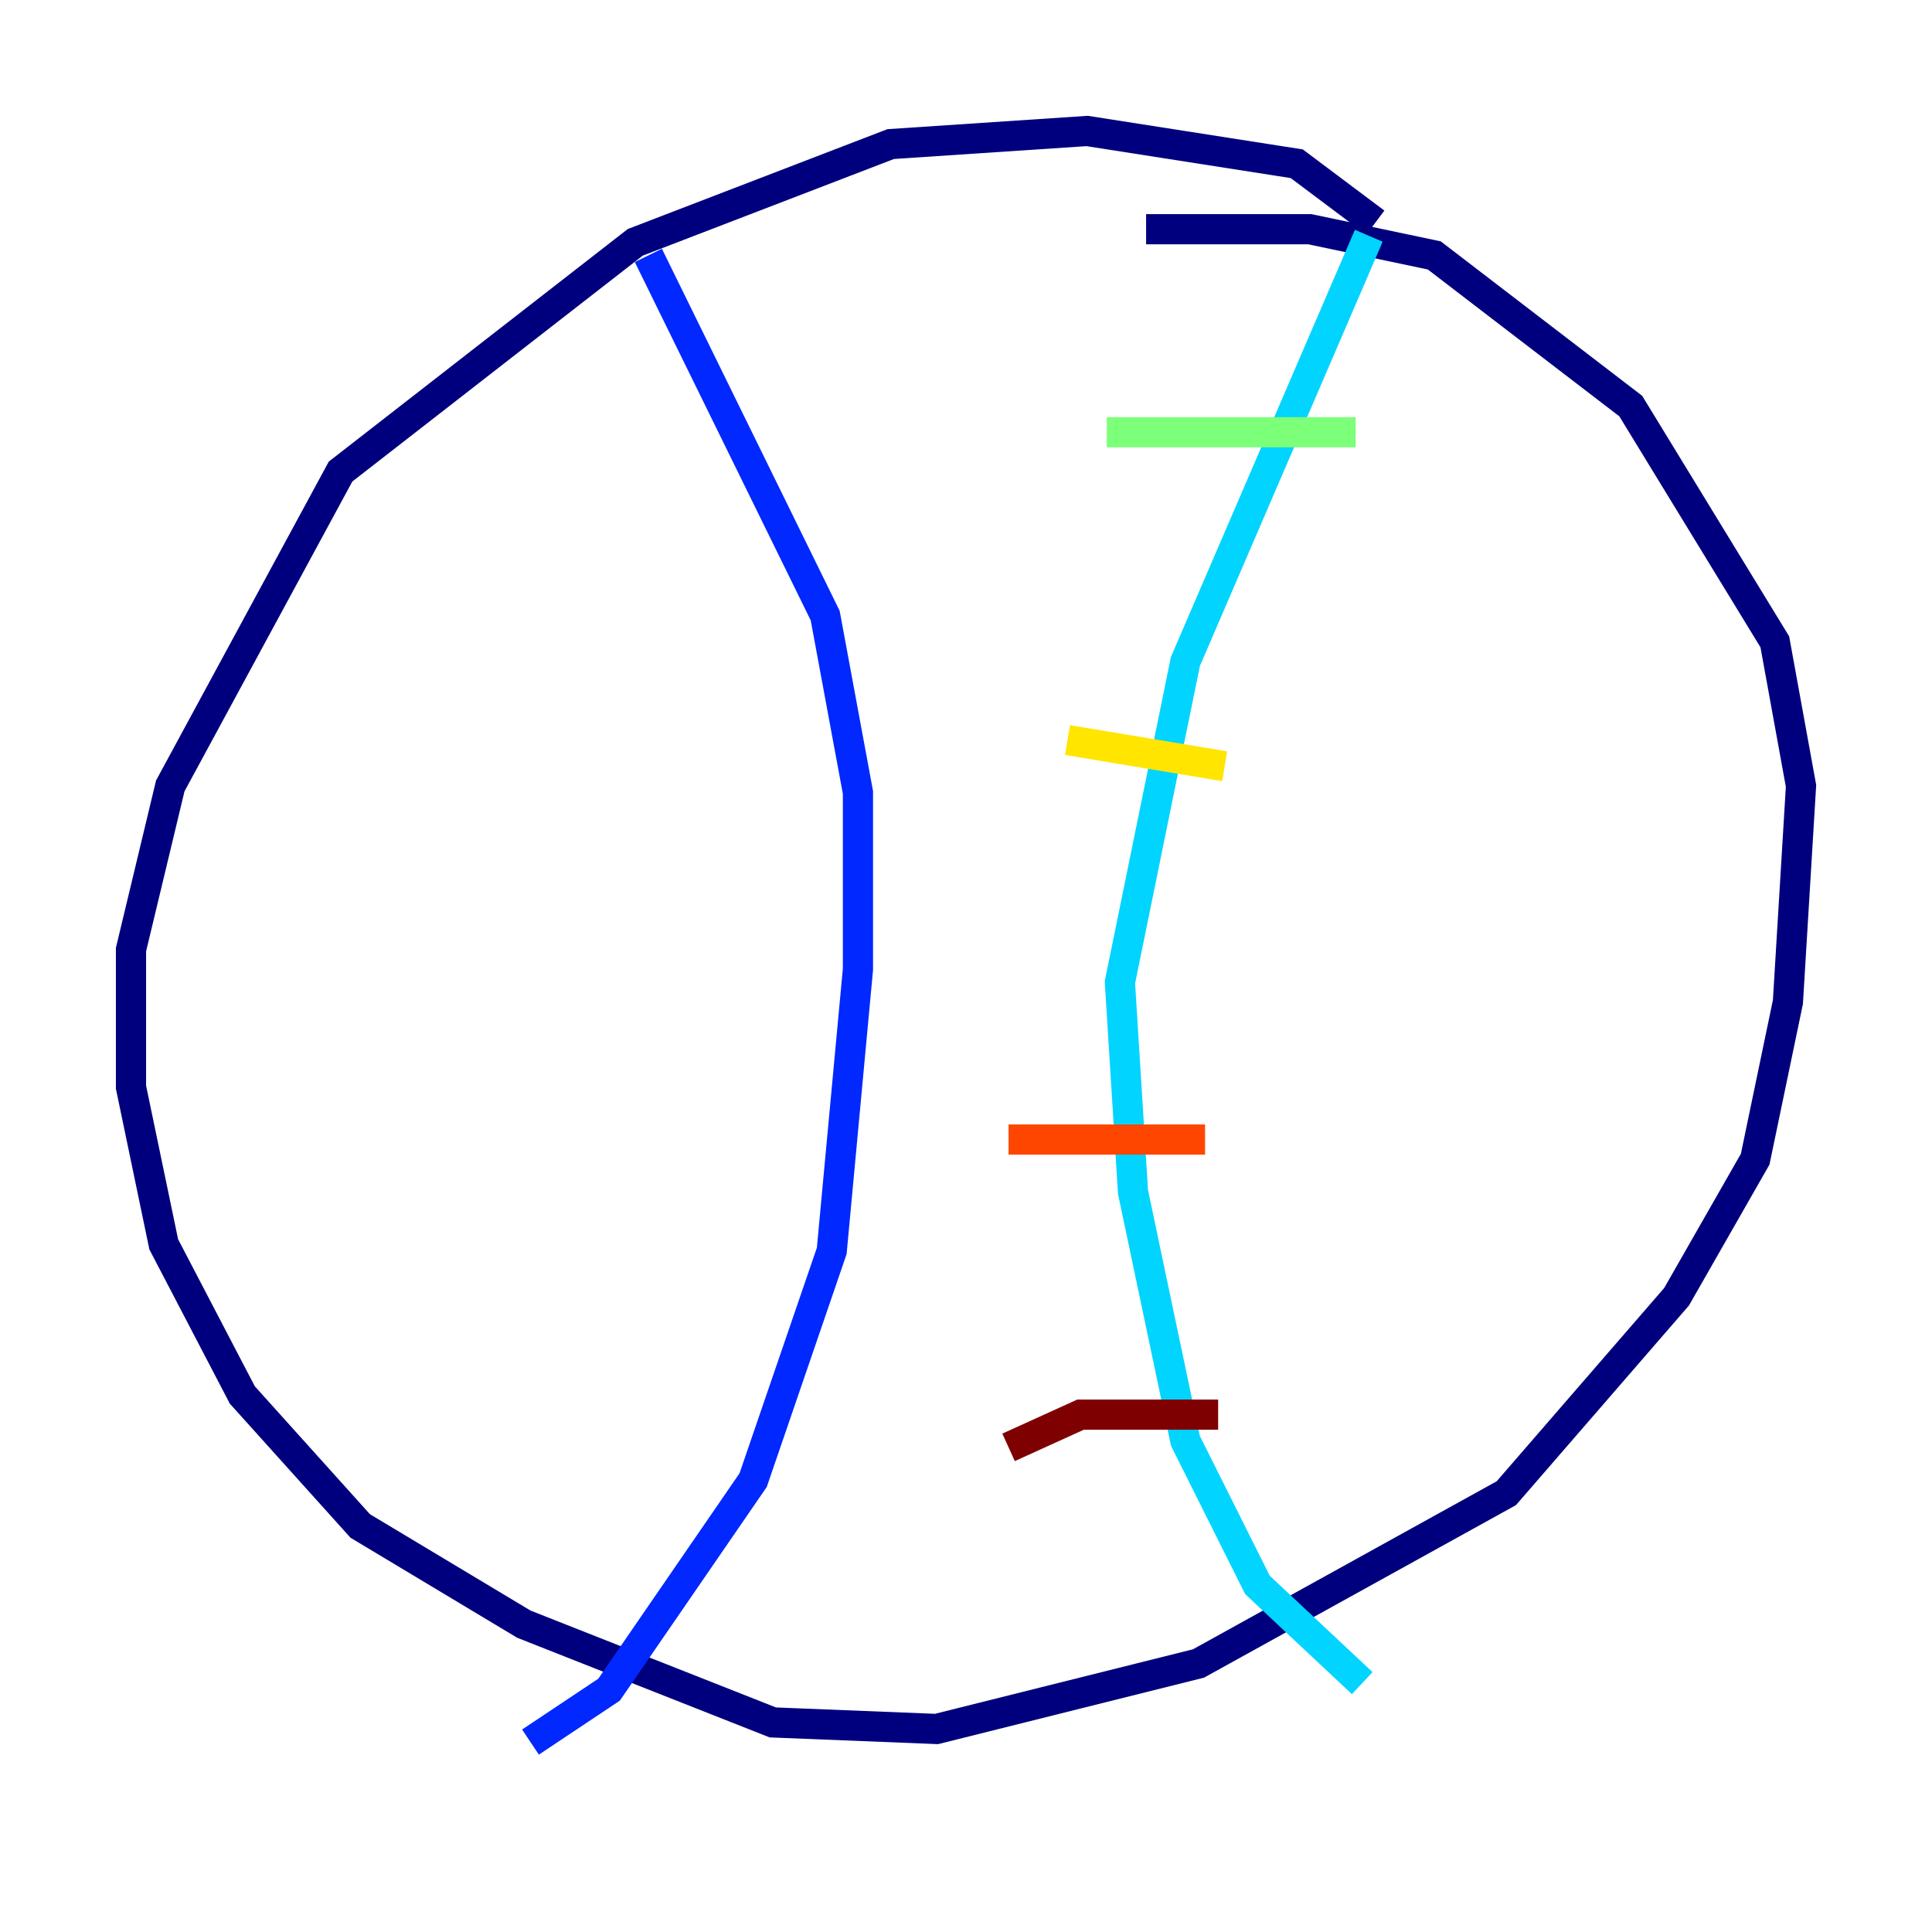 <?xml version="1.0" encoding="utf-8" ?>
<svg baseProfile="tiny" height="128" version="1.2" viewBox="0,0,128,128" width="128" xmlns="http://www.w3.org/2000/svg" xmlns:ev="http://www.w3.org/2001/xml-events" xmlns:xlink="http://www.w3.org/1999/xlink"><defs /><polyline fill="none" points="91.119,14.752 85.912,10.848 72.027,8.678 59.01,9.546 42.088,16.054 22.563,31.241 11.281,52.068 8.678,62.915 8.678,72.027 10.848,82.441 16.054,92.42 23.864,101.098 34.712,107.607 51.2,114.115 62.047,114.549 79.403,110.21 99.797,98.929 111.078,85.912 116.285,76.8 118.454,66.386 119.322,52.068 117.586,42.522 108.041,26.902 95.024,16.922 86.78,15.186 75.932,15.186" stroke="#00007f" stroke-width="2" /><polyline fill="none" points="42.956,16.922 54.671,40.786 56.841,52.502 56.841,64.217 55.105,82.875 49.898,98.061 40.352,111.946 35.146,115.417" stroke="#0028ff" stroke-width="2" /><polyline fill="none" points="90.685,15.62 78.536,43.824 74.197,65.085 75.064,78.969 78.536,95.458 83.308,105.003 90.251,111.512" stroke="#00d4ff" stroke-width="2" /><polyline fill="none" points="73.329,28.637 89.817,28.637" stroke="#7cff79" stroke-width="2" /><polyline fill="none" points="70.725,49.031 81.139,50.766" stroke="#ffe500" stroke-width="2" /><polyline fill="none" points="66.82,75.498 79.837,75.498" stroke="#ff4600" stroke-width="2" /><polyline fill="none" points="66.82,95.891 71.593,93.722 80.705,93.722" stroke="#7f0000" stroke-width="2" /></svg>